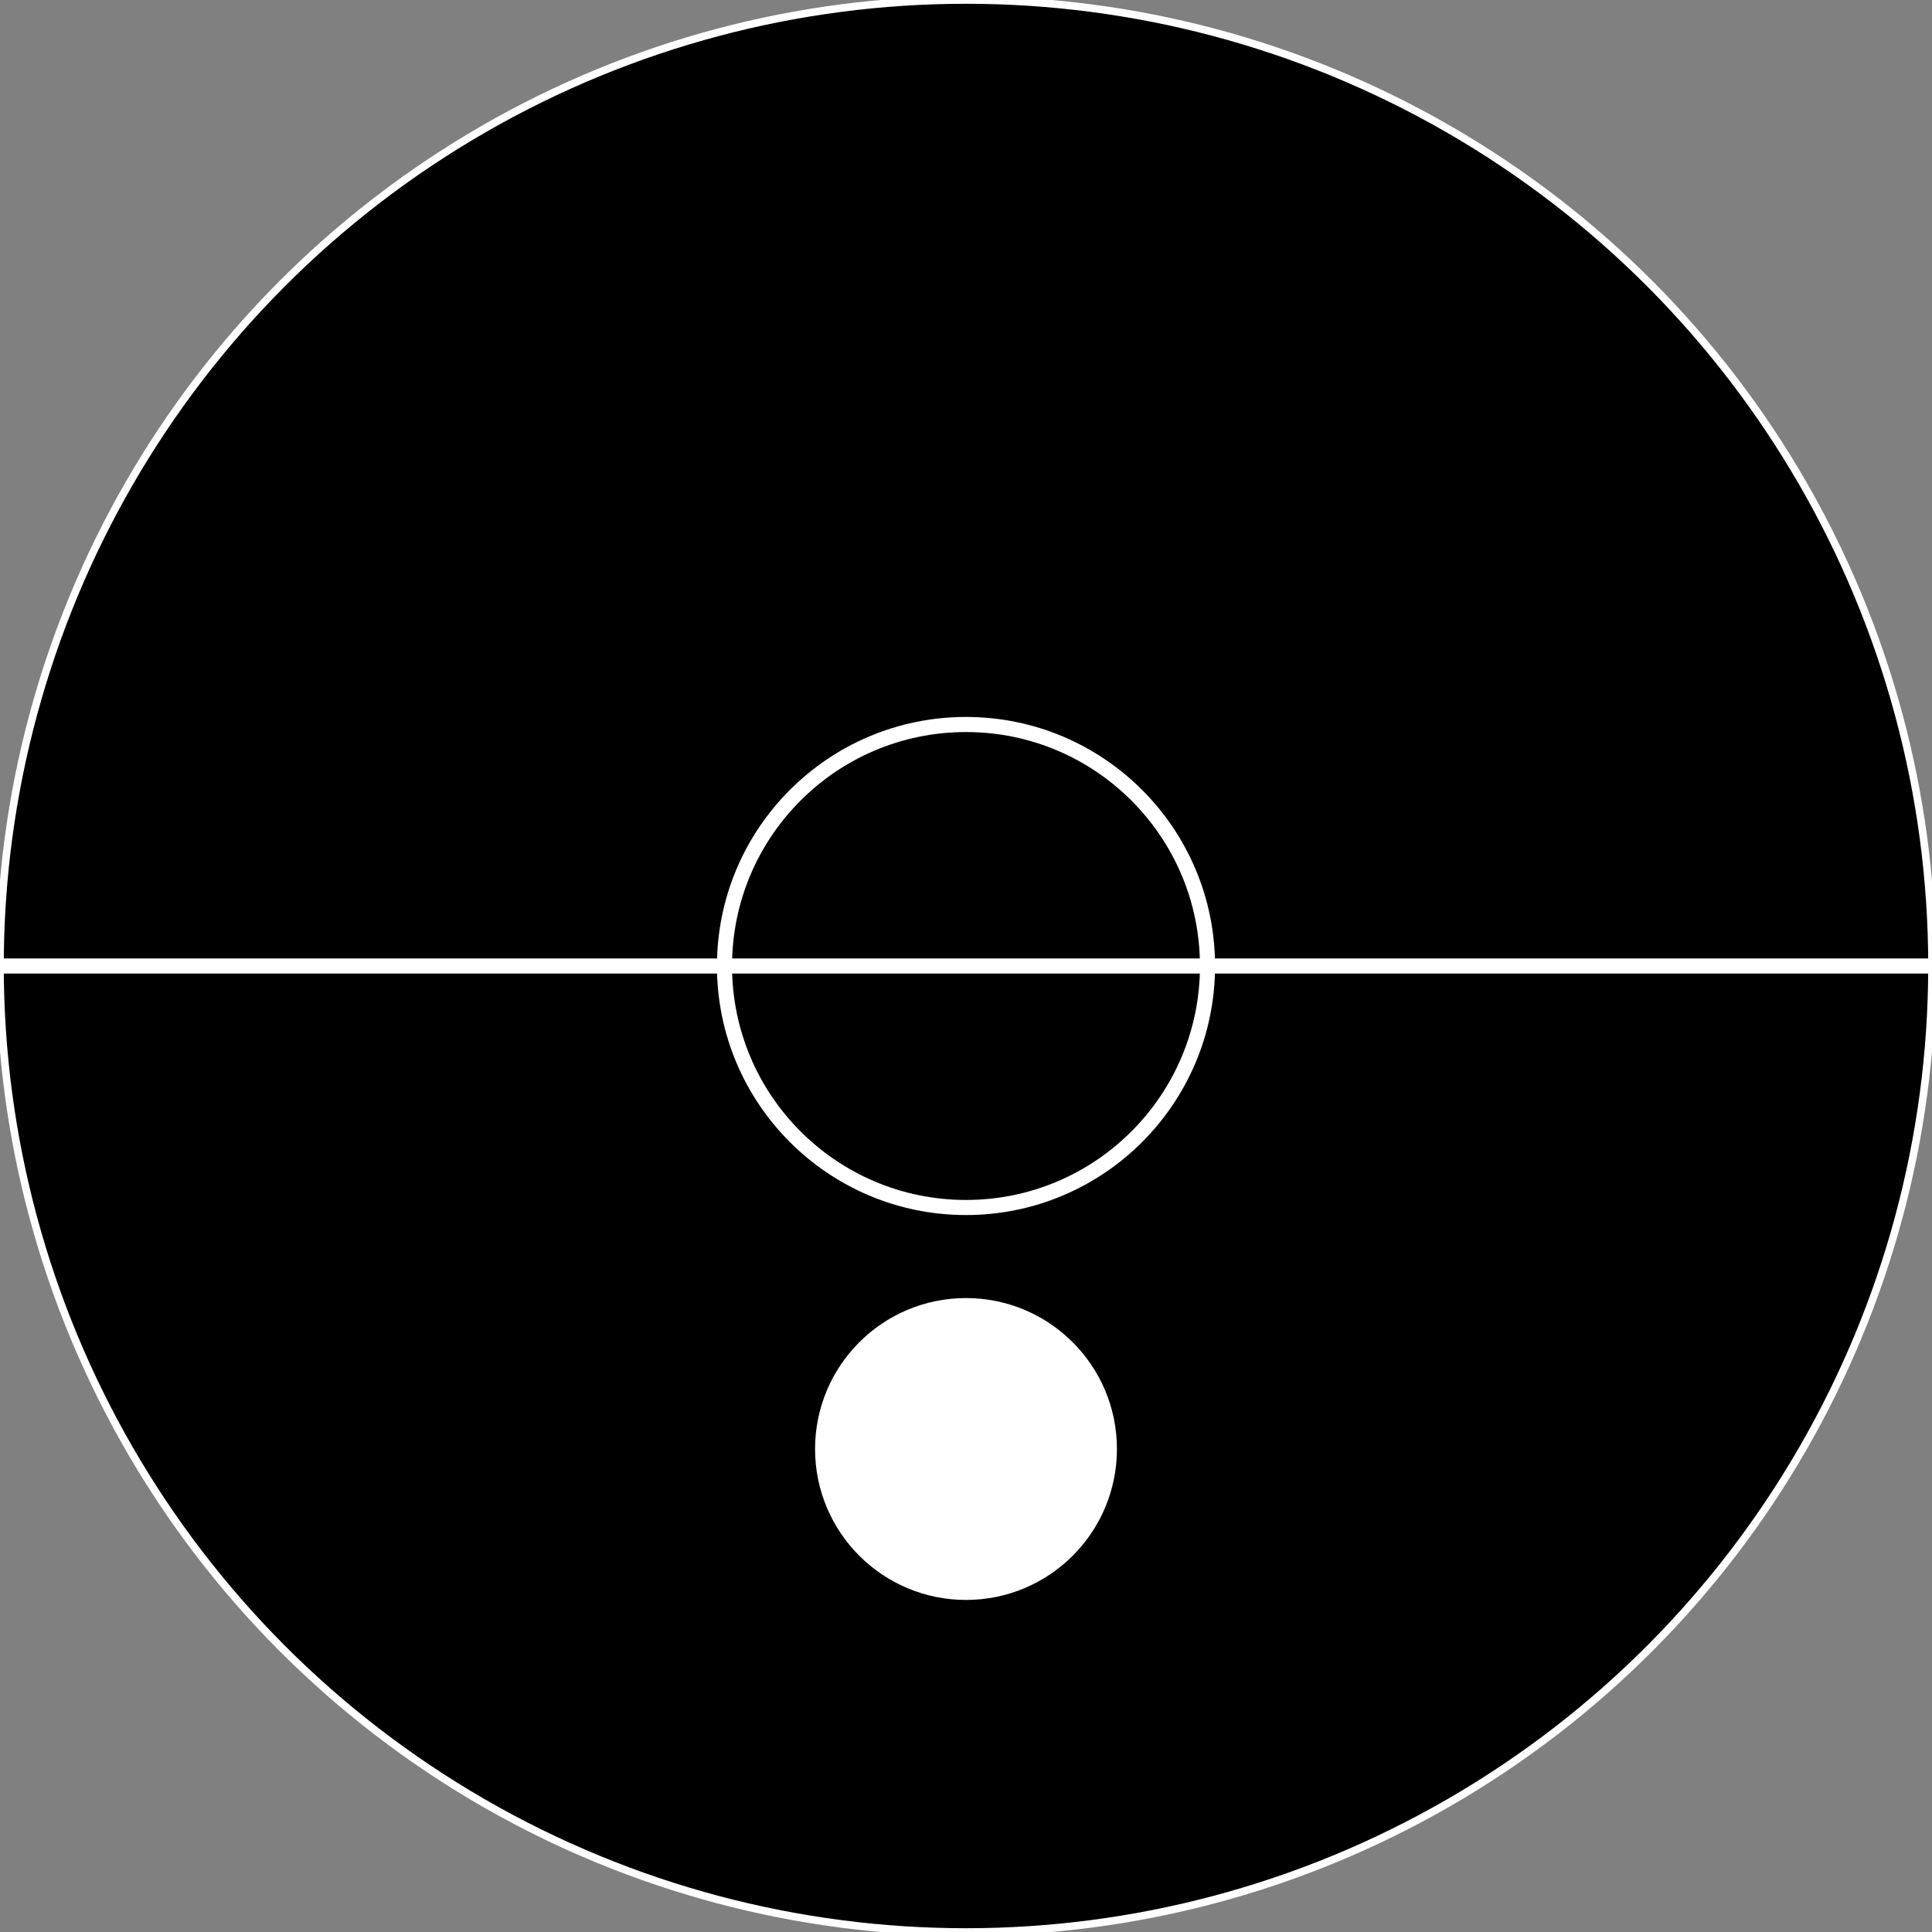 <svg width="128" height="128" viewBox="0 0 128 128" fill="none" xmlns="http://www.w3.org/2000/svg">
<rect x="0" y="0" width="128" height="128" fill="#808080" stroke="none"/>
<g id="hol" clip-path="url(#clip0)">
<g id="_disc">
<circle id="Ellipse" cx="64" cy="64" r="64" fill="black" stroke="white" stroke-width="0.5"/>
</g>
<line id="Line" x1="128" y1="64" x2="-4.37114e-08" y2="64" stroke="white"/>
<circle id="Ellipse_2" cx="64" cy="64" r="16" stroke="white"/>
<g id="_Dot">
<circle id="Ellipse_3" cx="64" cy="96" r="11.5" fill="black" stroke="black"/>
<circle id="Ellipse_4" cx="64" cy="96" r="9" fill="white" stroke="white" stroke-width="2"/>
</g>
</g>
<defs>
<clipPath id="clip0">
<rect width="128" height="128" fill="white"/>
</clipPath>
</defs>
</svg>
